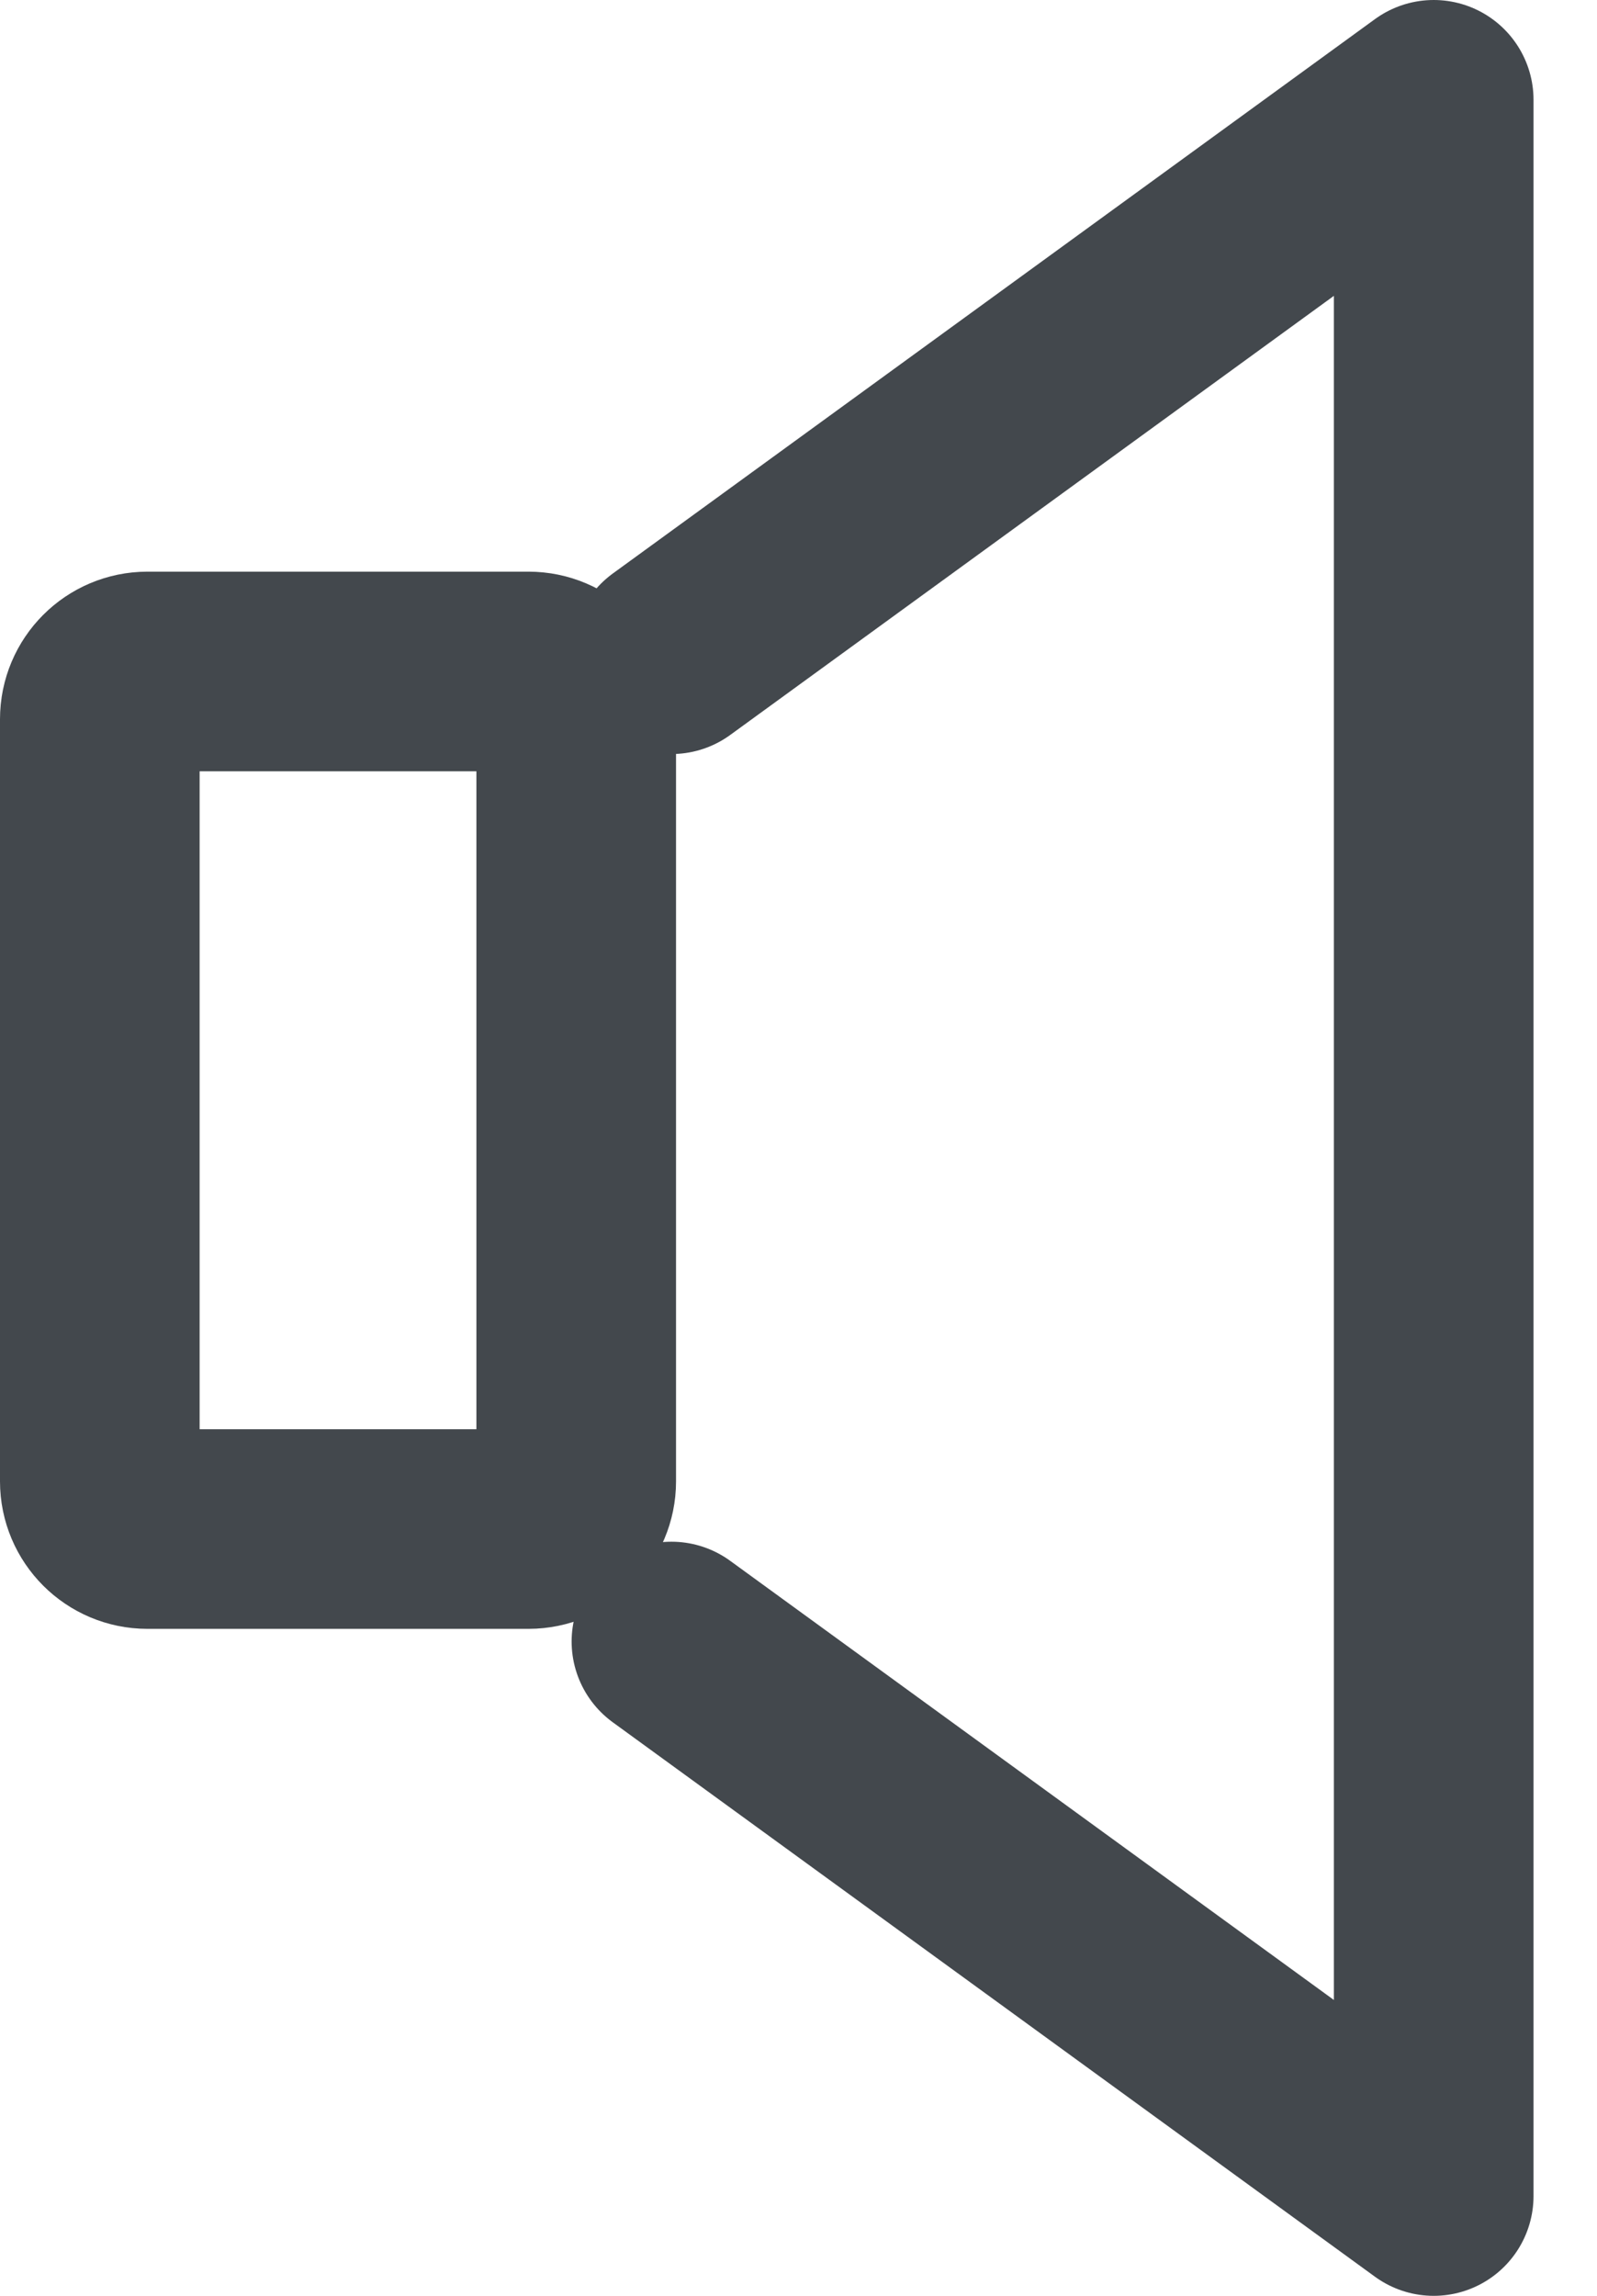 <?xml version="1.0" encoding="UTF-8"?>
<svg width="16px" height="23px" viewBox="0 0 16 23" version="1.1" xmlns="http://www.w3.org/2000/svg" xmlns:xlink="http://www.w3.org/1999/xlink">
    <!-- Generator: Sketch 49 (51002) - http://www.bohemiancoding.com/sketch -->
    <desc>Created with Sketch.</desc>
    <defs></defs>
    <g id="Page-1" stroke="none" stroke-width="1" fill="none" fill-rule="evenodd" stroke-linecap="round">
        <g id="push-Icon" transform="translate(1, 1)" stroke="#43484D" stroke-width="2">
            <path d="M4.295,14.318 L0.477,14.318 C0.214,14.318 0,14.104 0,13.841 L0,6.205 C0,5.941 0.214,5.727 0.477,5.727 L4.295,5.727 C4.559,5.727 4.773,5.941 4.773,6.205 L4.773,13.841 C4.773,14.104 4.559,14.318 4.295,14.318 L4.295,14.318 Z" id="Stroke-164"></path>
            <polyline id="Stroke-166" stroke-linejoin="round" points="5.728 5.554 13.364 0 13.364 21 5.727 15.445"></polyline>
        </g>
    </g>
</svg>
